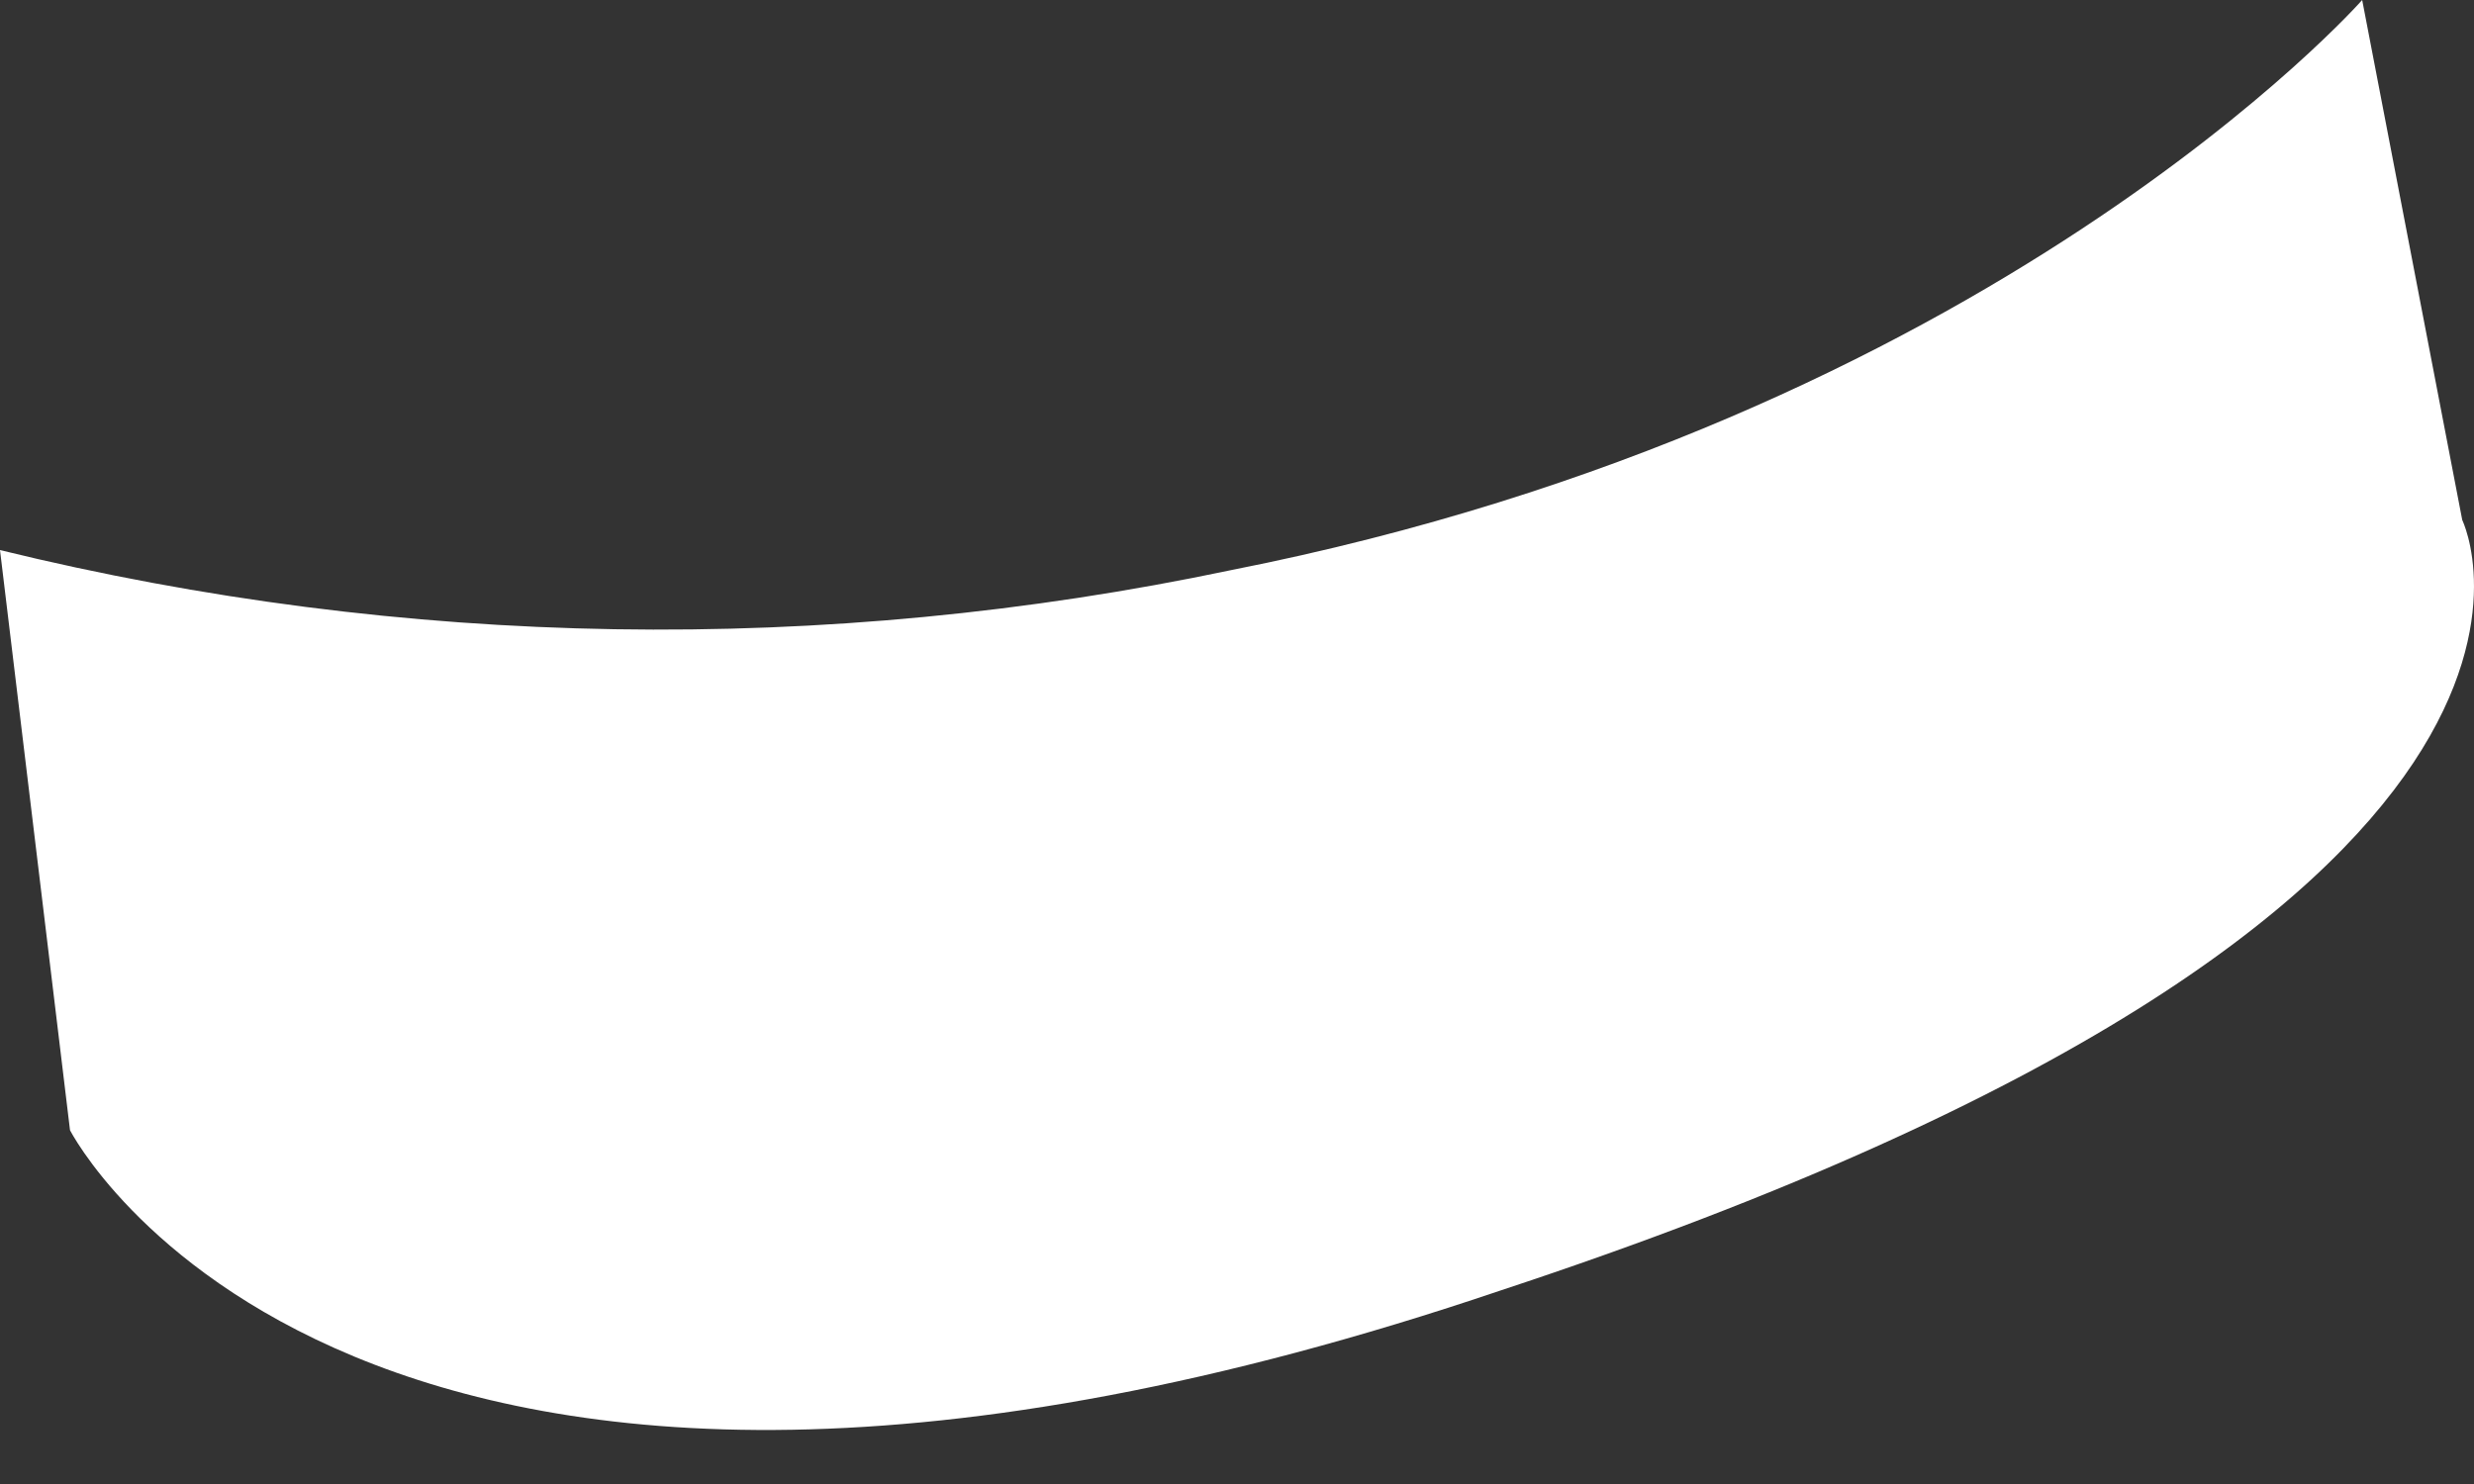 <svg width="20" height="12" viewBox="0 0 20 12" fill="none" xmlns="http://www.w3.org/2000/svg">
<rect x="0" y="0" width="20" height="12" fill="#333333" stroke="none"/>
<path d="M0 4.448C3.263 5.247 6.665 5.302 9.953 4.61C16.102 3.397 19.096 0 19.096 0L19.905 4.205C19.905 4.205 21.443 7.36 12.137 10.433C2.832 13.587 0.566 9.139 0.566 9.139L0 4.448Z" fill="white"/>
</svg>
